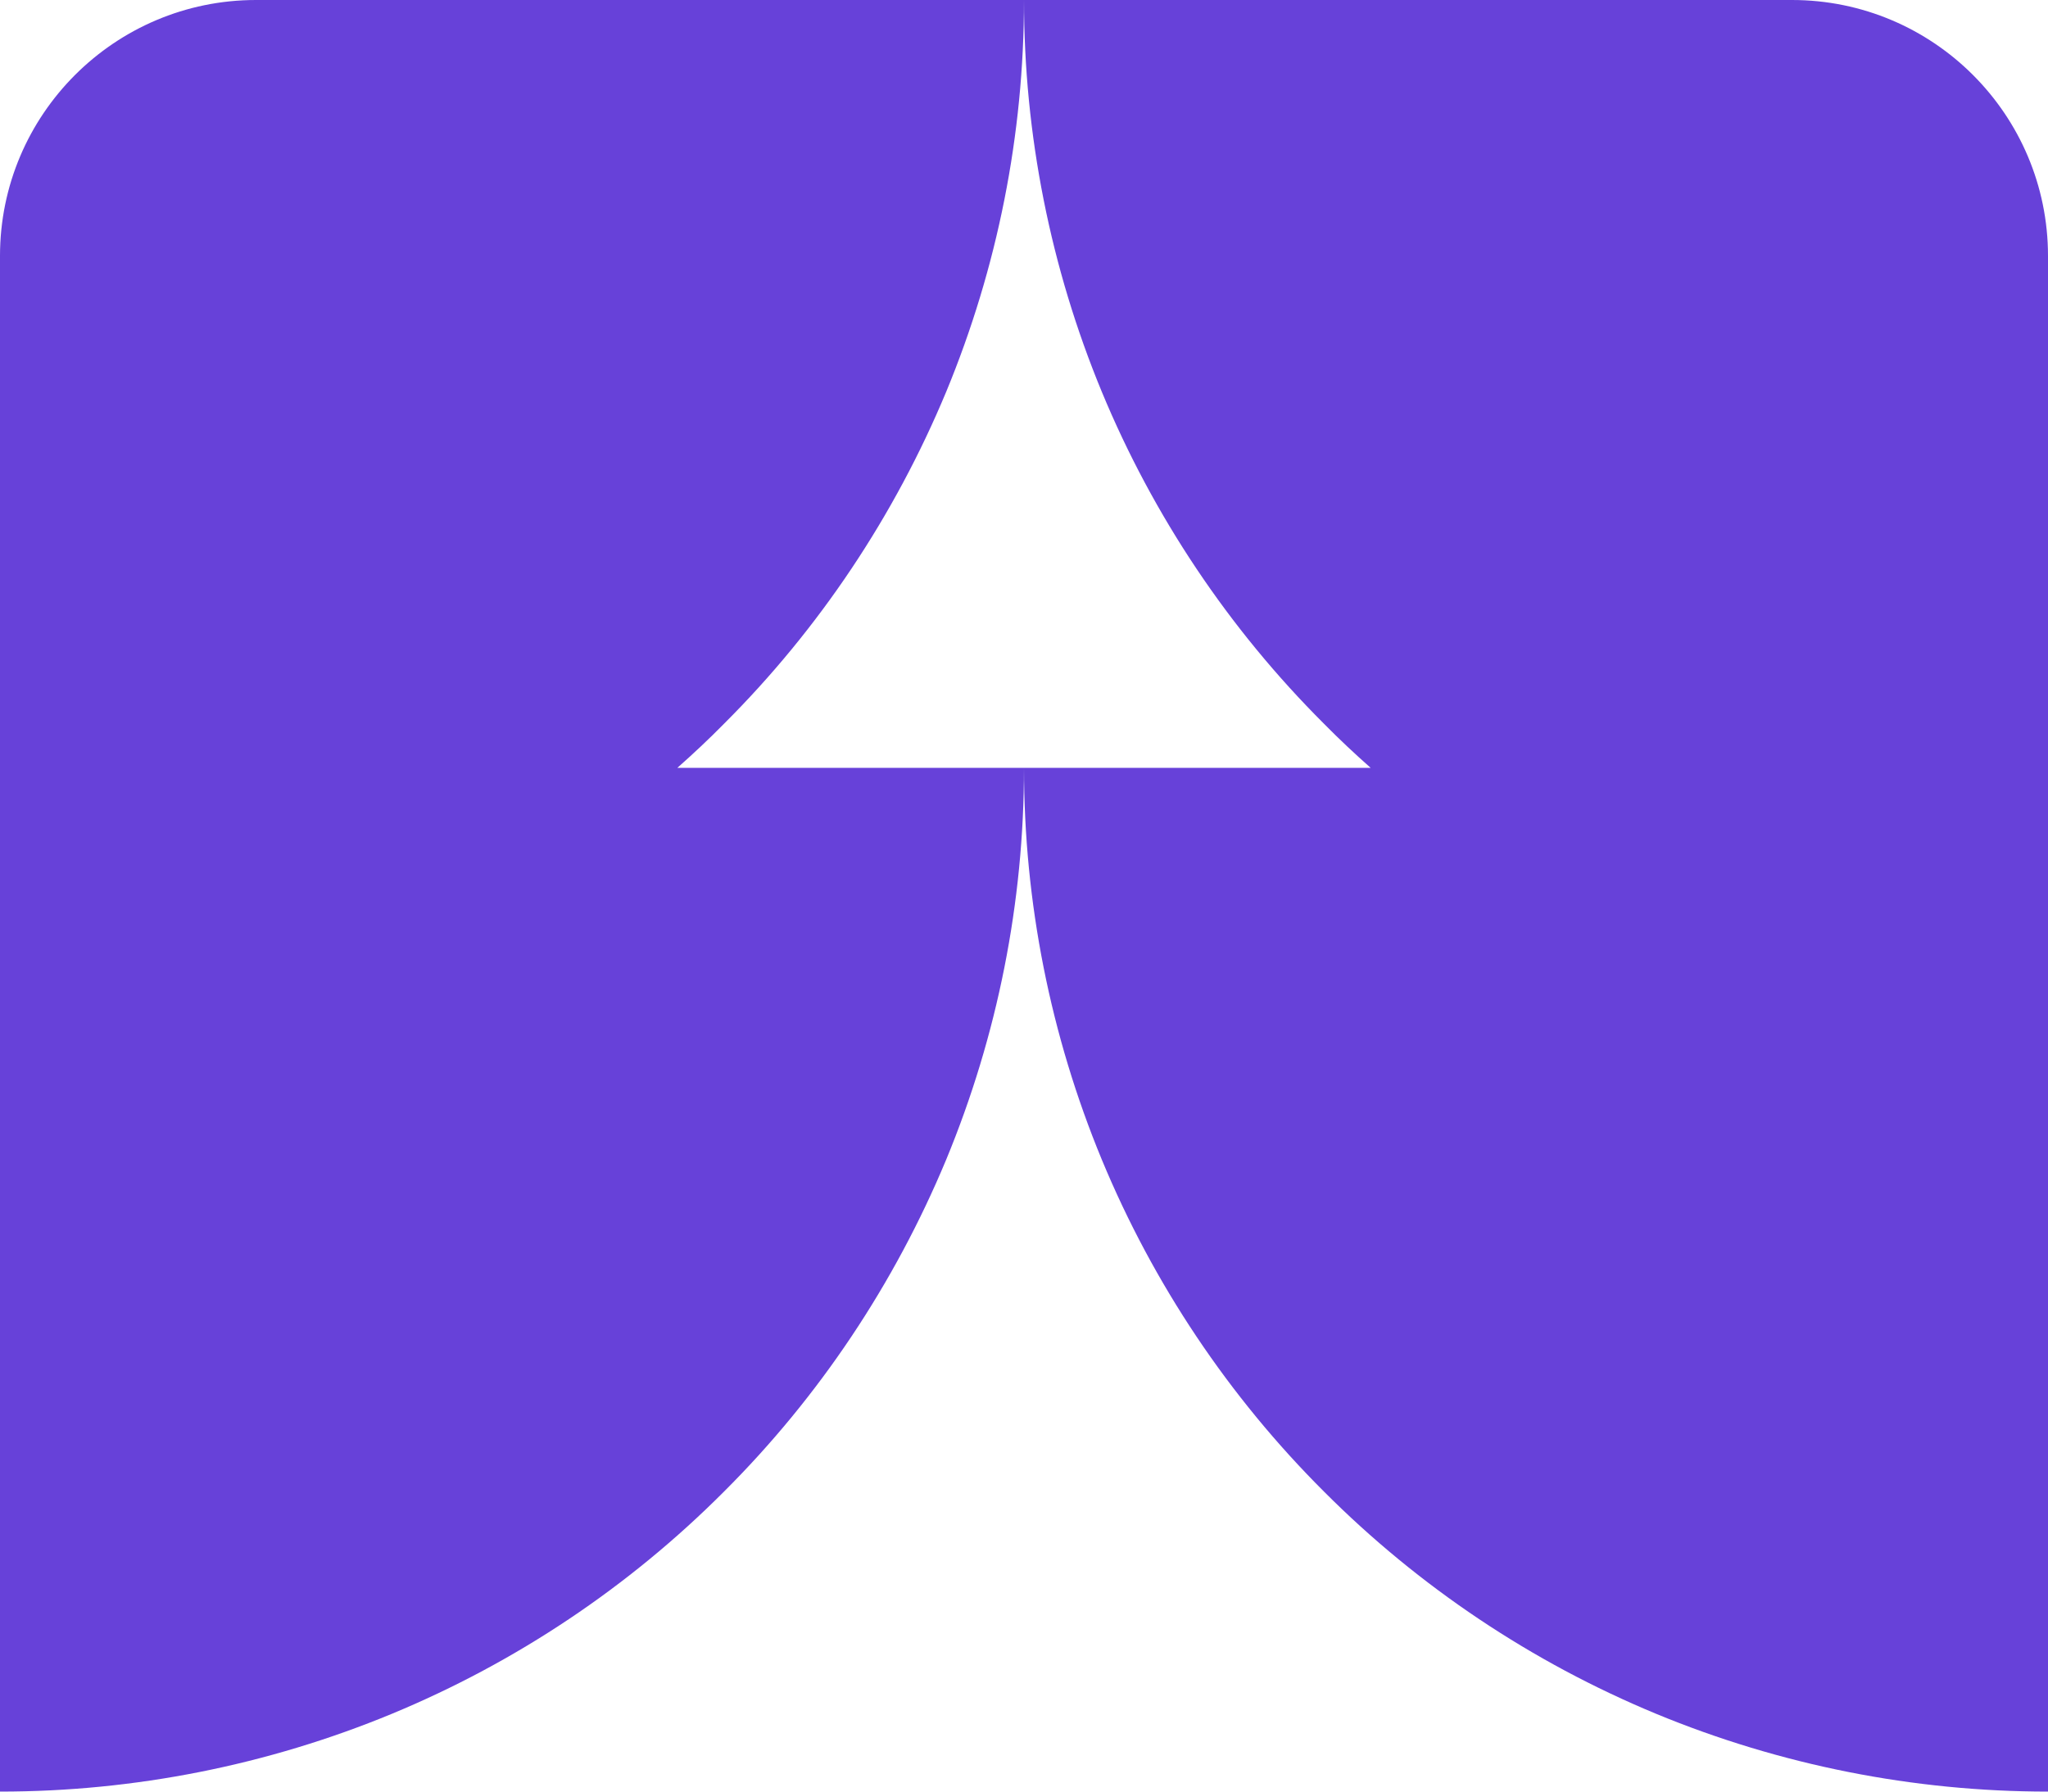 <svg width="8" height="7" viewBox="0 0 8 7" fill="none" xmlns="http://www.w3.org/2000/svg">
<path d="M2.828 2.828C2.769 2.888 2.708 2.945 2.646 3L4 3C4 3.525 3.897 4.045 3.696 4.531C3.494 5.016 3.2 5.457 2.828 5.828C2.457 6.2 2.016 6.495 1.531 6.696C1.045 6.897 0.525 7 0 7V1C0 0.448 0.448 0 1 0H4C4 0.525 3.897 1.045 3.696 1.531C3.494 2.016 3.2 2.457 2.828 2.828Z" fill="#6741D9"/>
<path d="M8 1C8 0.448 7.552 0 7 0H4C4 0.525 4.103 1.045 4.304 1.531C4.505 2.016 4.8 2.457 5.172 2.828C5.231 2.888 5.292 2.945 5.354 3L4 3C4 3.525 4.103 4.045 4.304 4.531C4.505 5.016 4.8 5.457 5.172 5.828C5.543 6.2 5.984 6.495 6.469 6.696C6.955 6.897 7.475 7 8 7L8 1Z" fill="#6741D9"/>
</svg>
